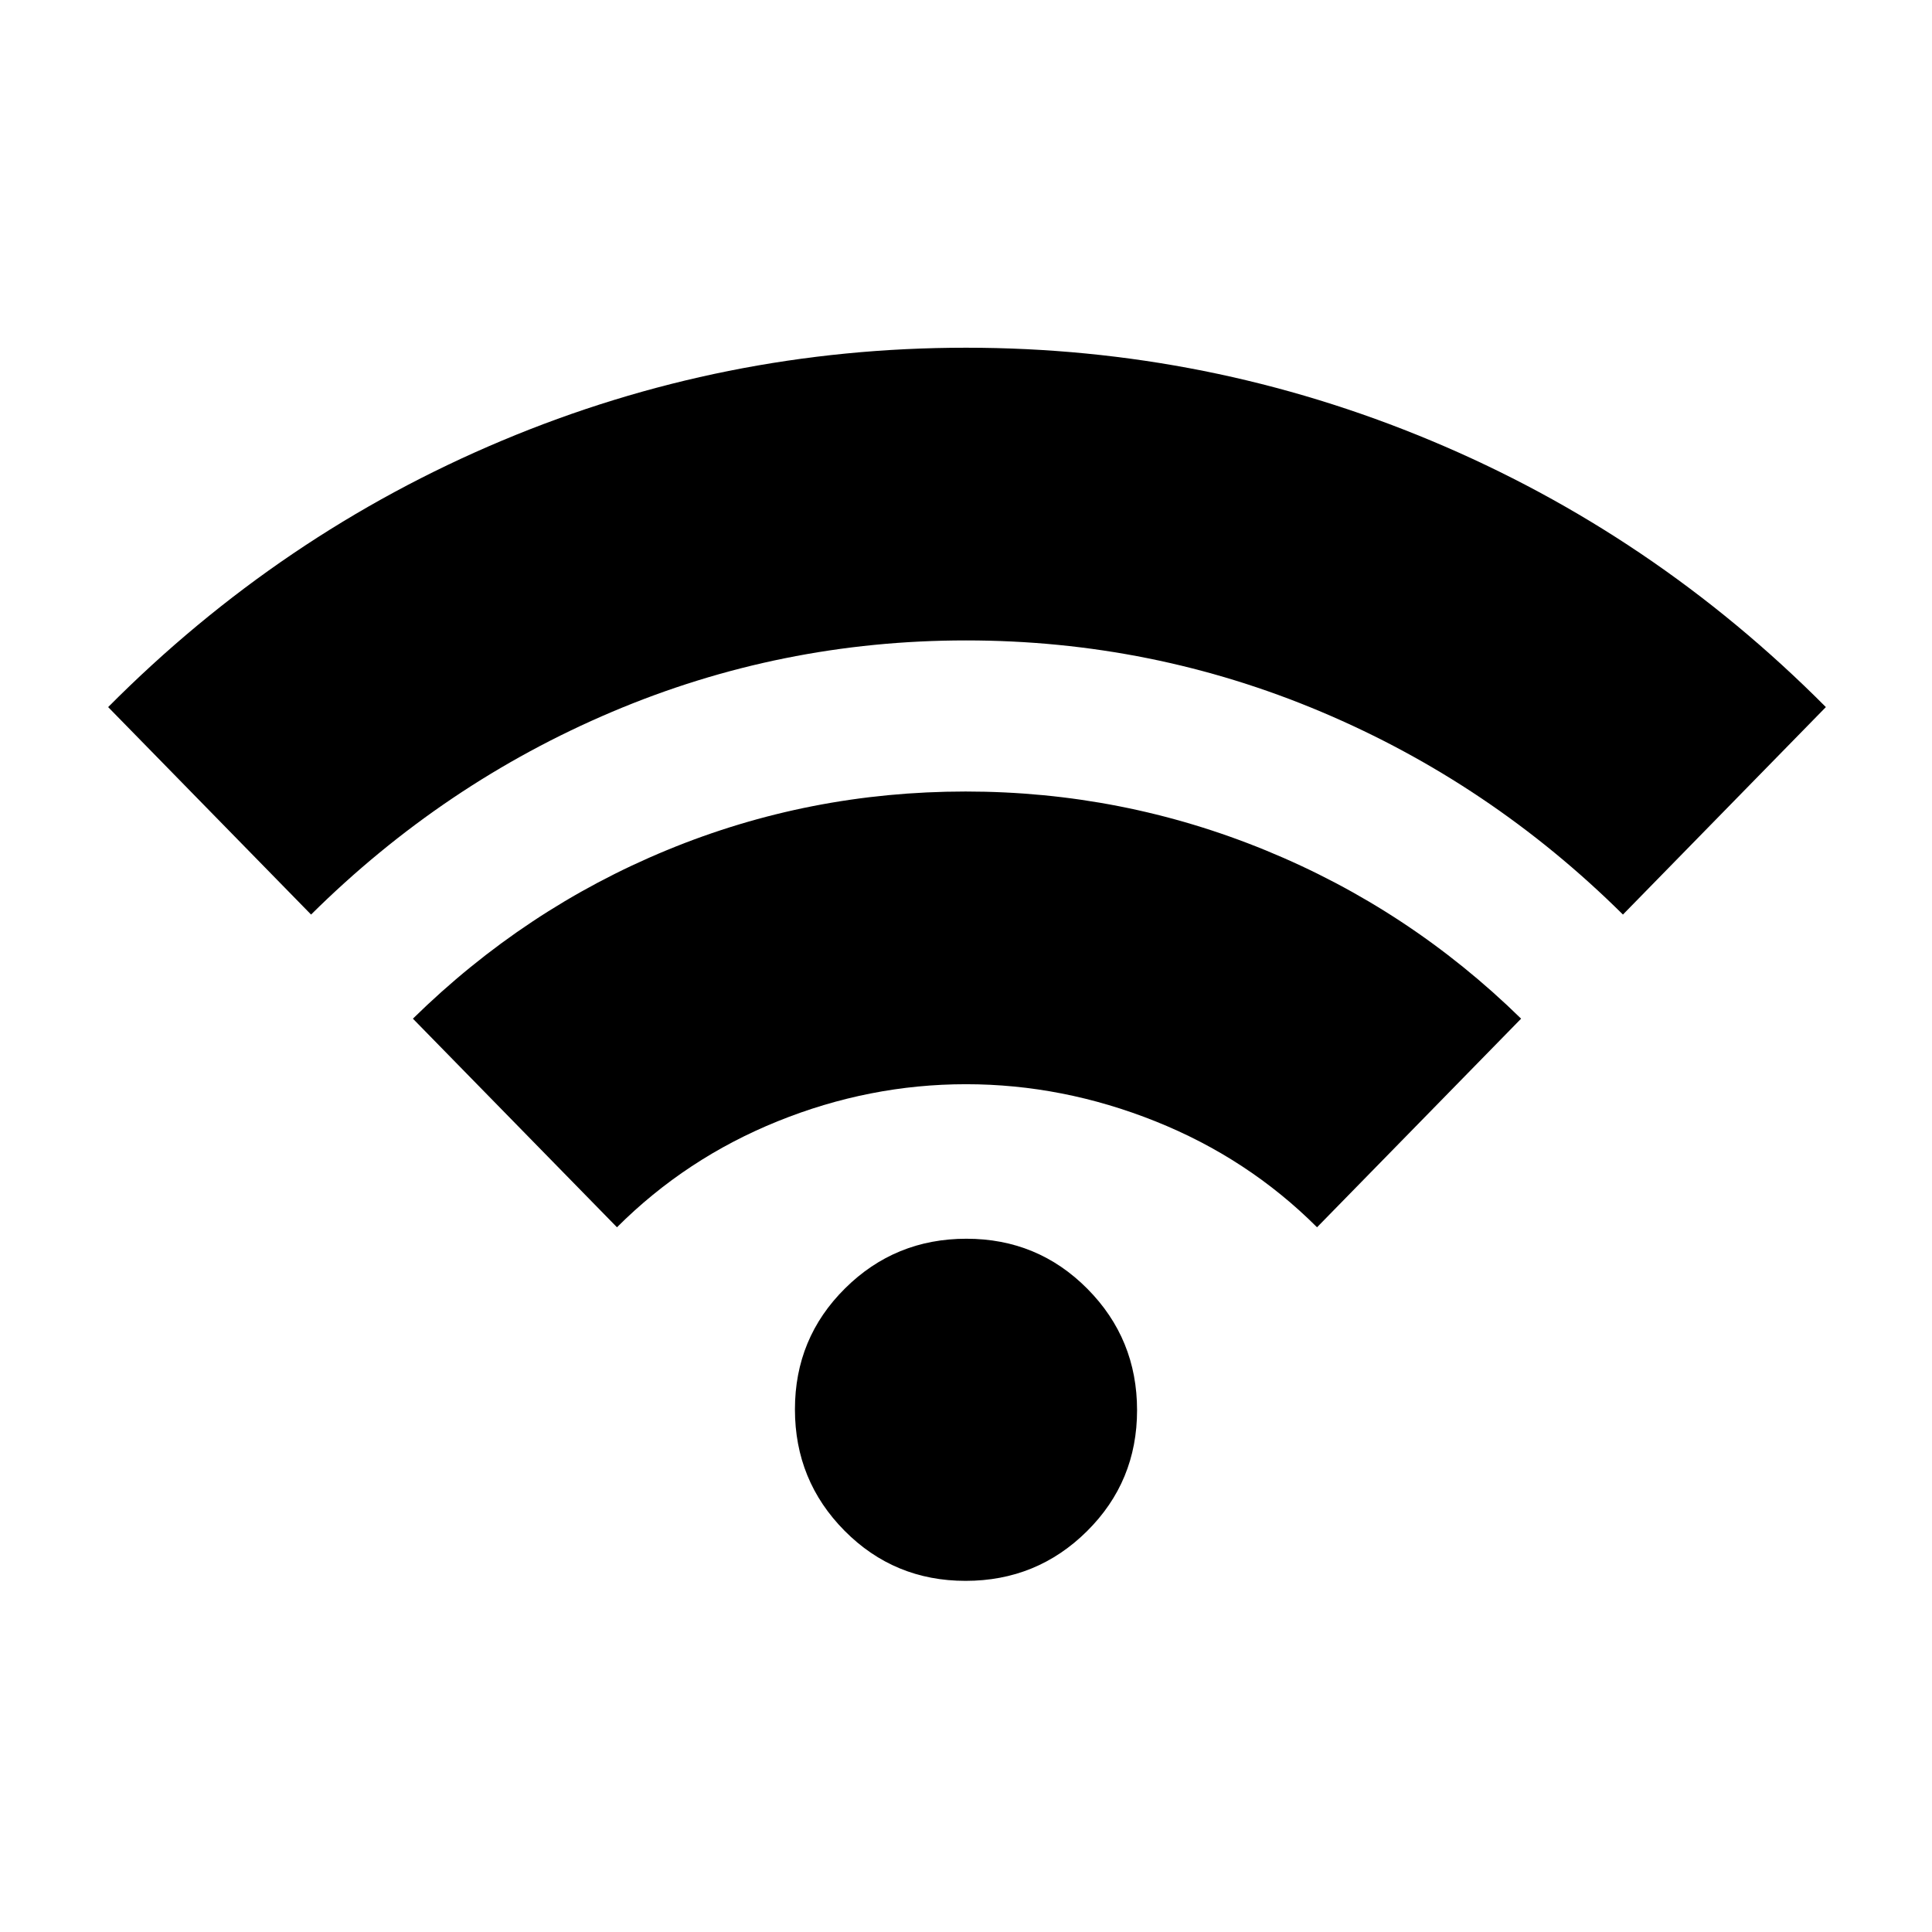 <svg xmlns="http://www.w3.org/2000/svg" height="20" viewBox="0 -960 960 960" width="20"><path d="M154.57-505.56 53.74-608.65q85.69-86.22 195.66-132.39 109.96-46.18 230.61-46.18 120.64 0 231.1 46.18 110.46 46.17 196.15 132.39L806.43-505.56q-65.86-65.27-149.91-100.74-84.04-35.48-176.52-35.48-92.13 0-175.85 35.48-83.72 35.47-149.58 100.74Zm152 155.39-101.4-103.66q55.7-54.65 126.26-83.76 70.55-29.11 148.39-29.11 77.83 0 149.15 29.25 71.32 29.24 126.86 83.62l-101.4 103.66q-34.3-34.26-80.36-52.68Q528-421.26 480-421.26q-48 0-93.57 18.41-45.56 18.42-79.86 52.68Zm173.22 175.69q-35.44 0-60.12-24.88Q395-224.25 395-259.69t24.89-60.11q24.88-24.68 60.32-24.68t60.12 24.89Q565-294.71 565-259.27t-24.89 60.12q-24.88 24.67-60.32 24.67Z"/></svg>